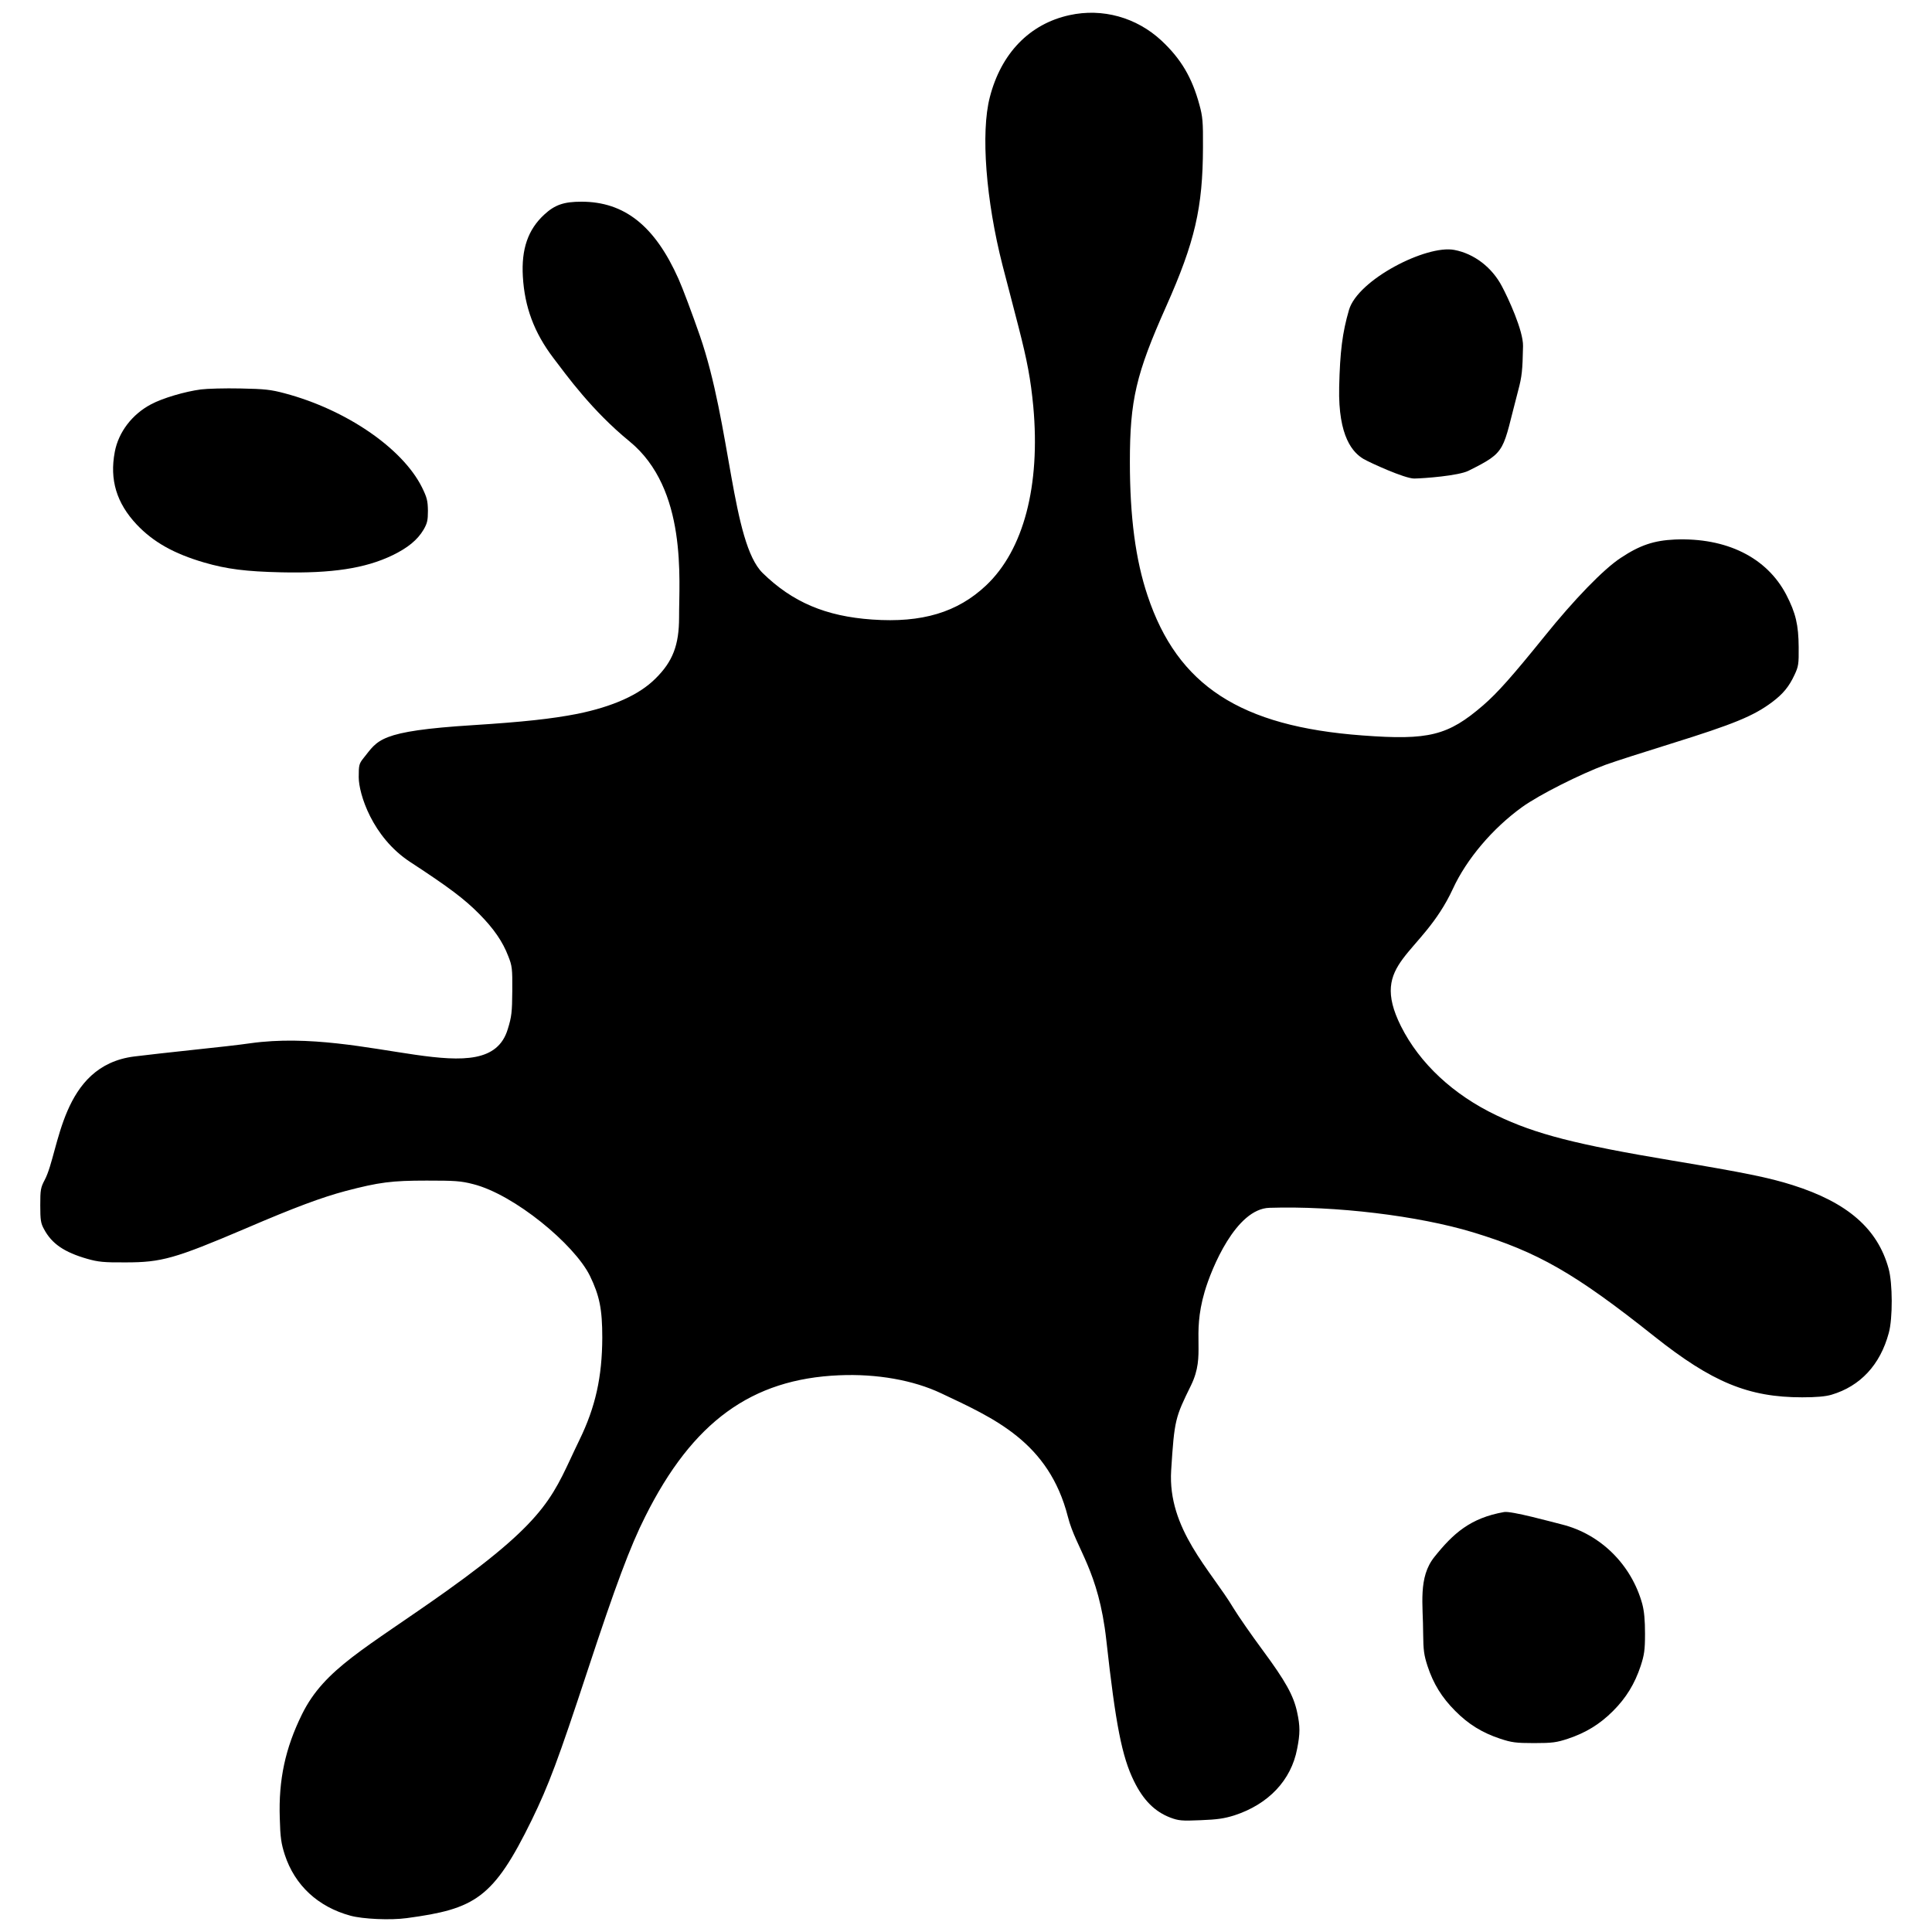 <?xml version="1.0" encoding="utf-8"?>
<svg version="1.0" width="1200pt" height="1200pt" viewBox="0 0 1200 1200" preserveAspectRatio="xMidYMid meet" xmlns="http://www.w3.org/2000/svg">
  <g transform="matrix(1, 0, 0, 1, -32.507, -1)">
    <g transform="matrix(0.1, 0, 0, -0.1, -38.704, 1210.905)" fill="#000000" stroke="none">
      <path d="M 7355 12005 C 7107 11951 6930 11768 6860 11495 C 6803 11276 6836 10854 6939 10451 C 6966 10349 7010 10177 7038 10070 C 7093 9856 7114 9742 7130 9575 C 7175 9082 7070 8683 6837 8463 C 6660 8296 6439 8229 6129 8251 C 5841 8271 5634 8359 5449 8540 C 5257 8729 5251.665 9459.269 5058.665 10015.269 C 5011.665 10150.269 4952.665 10308.269 4926.665 10366.269 C 4779.665 10696.269 4590.665 10846.269 4323.665 10846.269 C 4214.665 10846.269 4158.665 10827.269 4092.665 10766.269 C 3991.665 10673.269 3949.665 10552.269 3959.665 10381.269 C 3970.665 10192.269 4029.665 10033.269 4148.665 9876.269 C 4231.665 9767.269 4388.493 9548.25 4622.493 9357.25 C 4983.493 9061.25 4929 8497 4930 8265 C 4930 8093 4891 7990 4783 7884 C 4682 7783 4518 7710 4297 7665 C 4138 7634 3963 7615 3650 7595 C 3060 7558 3061.184 7502.607 2970.184 7390.607 C 2942.184 7355.607 2940.184 7346.607 2940.184 7271.607 C 2940.184 7170.607 3023 6900 3260 6745 C 3503 6586 3596 6516 3690 6421 C 3778 6332 3835 6250 3869 6160 C 3893 6100 3895 6083 3894 5945 C 3893 5813 3890 5784 3866 5707 C 3743 5297 2992.59 5721.141 2266.59 5619.141 C 2206.59 5610.141 2046.59 5592.141 1911.59 5578.141 C 1776.59 5564.141 1612.59 5545.141 1546.59 5537.141 C 1087.59 5480.141 1082.239 4946.142 990.239 4771.142 C 964.239 4722.142 962.239 4708.142 962.239 4612.142 C 962.239 4522.142 965.239 4501.142 985.239 4465.142 C 1033.239 4374.142 1111.239 4321.142 1254.239 4280.142 C 1321.239 4261.142 1356.239 4257.142 1492.239 4258.142 C 1715.239 4258.142 1797.239 4281.142 2236.239 4468.142 C 2543.239 4600.142 2711.239 4662.142 2857.239 4701.142 C 3067.239 4756.142 3144.239 4766.142 3362.239 4766.142 C 3536.239 4766.142 3574.239 4764.142 3651.239 4744.142 C 3905.239 4680.142 4279 4371 4376 4175 C 4436 4051 4453 3968 4453 3790 C 4452 3547 4411 3360 4311 3155 C 4147 2818 4137.246 2681.582 3482.246 2214.582 C 2980.246 1857.582 2727.843 1735.306 2587.843 1451.306 C 2483.843 1240.306 2441.843 1044.306 2449.843 806.306 C 2452.843 685.306 2458.843 648.306 2480.843 579.306 C 2542.843 389.306 2686.843 255.306 2888.843 200.306 C 2965.843 179.306 3136.843 171.306 3238.843 185.306 C 3661.843 242.306 3776 306 4015 795 C 4120 1011 4177 1162 4364 1730 C 4534 2246 4626 2494 4720 2680 C 5014 3268 5380 3534 5925 3557 C 6158 3567 6385 3527 6558 3445 C 6883 3291 7226.162 3144.346 7345.162 2677.346 C 7396.162 2477.346 7535.774 2347.435 7583.774 1910.435 C 7641.774 1386.435 7680.774 1187.435 7755.774 1035.435 C 7813.774 917.435 7884.774 846.435 7981.774 809.435 C 8032.774 790.435 8052.774 788.435 8168.774 793.435 C 8271.774 797.435 8314.774 803.435 8378.774 823.435 C 8590.774 892.435 8731.774 1041.435 8768.774 1236.435 C 8787.774 1331.435 8787.774 1377.435 8768.774 1464.435 C 8746.774 1567.435 8696.774 1657.435 8554.774 1849.435 C 8483.774 1945.435 8402.774 2062.435 8374.774 2108.435 C 8232.774 2346.435 7963.447 2601.636 7986.447 2966.636 C 8006.447 3282.636 8012 3295 8110 3495 C 8204 3689 8111.008 3792.101 8194.617 4076.963 C 8236.937 4221.15 8388.718 4591.074 8596.718 4597.074 C 9005.718 4610.074 9520.718 4548.074 9860.718 4445.074 C 10264.718 4322.074 10493.718 4191.074 10986.718 3799.074 C 11346.718 3513.074 11572.718 3420.074 11905.718 3420.074 C 11992.718 3420.074 12050.718 3425.074 12087.718 3436.074 C 12266.718 3489.074 12390.718 3622.074 12443.718 3820.074 C 12468.718 3910.074 12467.718 4129.074 12442.718 4219.074 C 12374.718 4467.074 12187.718 4630.074 11846.718 4738.074 C 11698.718 4785.074 11544.718 4816.074 11101.718 4890.074 C 10502.718 4990.074 10251.718 5054.074 10007.718 5171.074 C 9738.718 5299.074 9529.718 5494.074 9413.718 5725.074 C 9211.718 6129.074 9540 6154 9736 6578 C 9821 6763 9983 6954 10166 7086 C 10271 7162 10530 7292 10685 7349 C 10746 7371 10927 7429 11088 7479 C 11483 7602 11604 7652 11719 7738 C 11787 7789 11824 7834 11858 7907 C 11883 7960 11885 7975 11884 8080 C 11883 8217 11866 8291 11807 8405 C 11686 8637 11435 8761 11115 8748 C 10985 8742 10898 8713 10779 8634 C 10673 8565 10489 8375 10304 8145 C 10106 7900 10014 7796 9924 7718 C 9706 7530 9587 7500 9175 7531 C 8416 7587 8026 7841 7840 8399 C 7765 8622 7730 8890 7730 9230 C 7730 9613 7768 9776 7955 10195 C 8134 10597 8183 10808 8184 11185 C 8185 11343 8182 11375 8162 11448 C 8116 11618 8047 11734 7926 11847 C 7771 11991 7560 12050 7355 12005 Z"/>
      <path d="M 1960.034 9680.213 C 1861.034 9667.213 1722.034 9626.213 1651.034 9588.213 C 1533.034 9526.213 1448.034 9415.213 1425.034 9292.213 C 1392.034 9119.213 1436.034 8974.213 1561.034 8841.213 C 1664.034 8732.213 1792.034 8660.213 1980.034 8605.213 C 2121.034 8564.213 2239.034 8549.213 2460.034 8544.213 C 2772.034 8537.213 2980.034 8568.213 3150.034 8650.213 C 3245.034 8696.213 3305.034 8745.213 3343.034 8809.213 C 3366.034 8849.213 3370.034 8867.213 3370.034 8927.213 C 3369.034 8989.213 3364.034 9009.213 3333.034 9072.213 C 3212.034 9315.213 2861.034 9555.213 2480.034 9656.213 C 2394.034 9679.213 2356.034 9683.213 2205.034 9686.213 C 2109.034 9688.213 1999.034 9685.213 1960.034 9680.213 Z"/>
      <path d="M 10054.276 2707.498 C 9844.276 2670.498 9737.826 2574.102 9621.826 2429.102 C 9518.826 2301.102 9551.609 2132.364 9551.609 1951.364 C 9552.609 1849.364 9556.609 1819.364 9578.609 1751.364 C 9614.609 1641.364 9667.609 1555.364 9750.609 1472.364 C 9832.609 1389.364 9918.609 1336.364 10030.609 1299.364 C 10100.609 1276.364 10126.609 1272.364 10240.609 1272.364 C 10354.609 1272.364 10380.609 1276.364 10450.609 1299.364 C 10561.609 1336.364 10648.609 1389.364 10730.609 1471.364 C 10812.609 1553.364 10865.609 1640.364 10902.609 1751.364 C 10924.609 1819.364 10929.609 1849.364 10929.609 1951.364 C 10929.609 2036.364 10924.609 2090.364 10912.609 2136.364 C 10845.609 2380.364 10653.609 2570.364 10413.609 2630.364 C 10345.609 2647.364 10098.276 2715.498 10054.276 2707.498 Z"/>
      <path d="M 9413.558 10333.061 C 9317.558 10335.061 9112.914 10239.983 9041.914 10201.983 C 8923.914 10139.983 8838.914 10028.983 8815.914 9905.983 C 8782.914 9732.983 9000.558 9307.061 9188.558 9252.061 C 9329.558 9211.061 9447.558 9196.061 9668.558 9191.061 C 9980.558 9184.061 10076.497 9278.723 10114.497 9342.723 C 10137.497 9382.723 10235.896 9597.327 10235.896 9657.327 C 10234.896 9719.327 10218.799 9930.92 10187.799 9993.92 C 10066.799 10236.92 10069.558 10202.061 9688.558 10303.061 C 9602.558 10326.061 9564.558 10330.061 9413.558 10333.061 Z" transform="matrix(0, -1, 1, 0, -161.122, 19362.668)"/>
      <path style="fill: rgb(216, 216, 216); stroke: rgb(0, 0, 0);" d="M 9588.746 3263.22 L 9588.746 3263.22"/>
    </g>
    <path style="fill: rgb(216, 216, 216); stroke: rgb(0, 0, 0);"/>
  </g>
</svg>